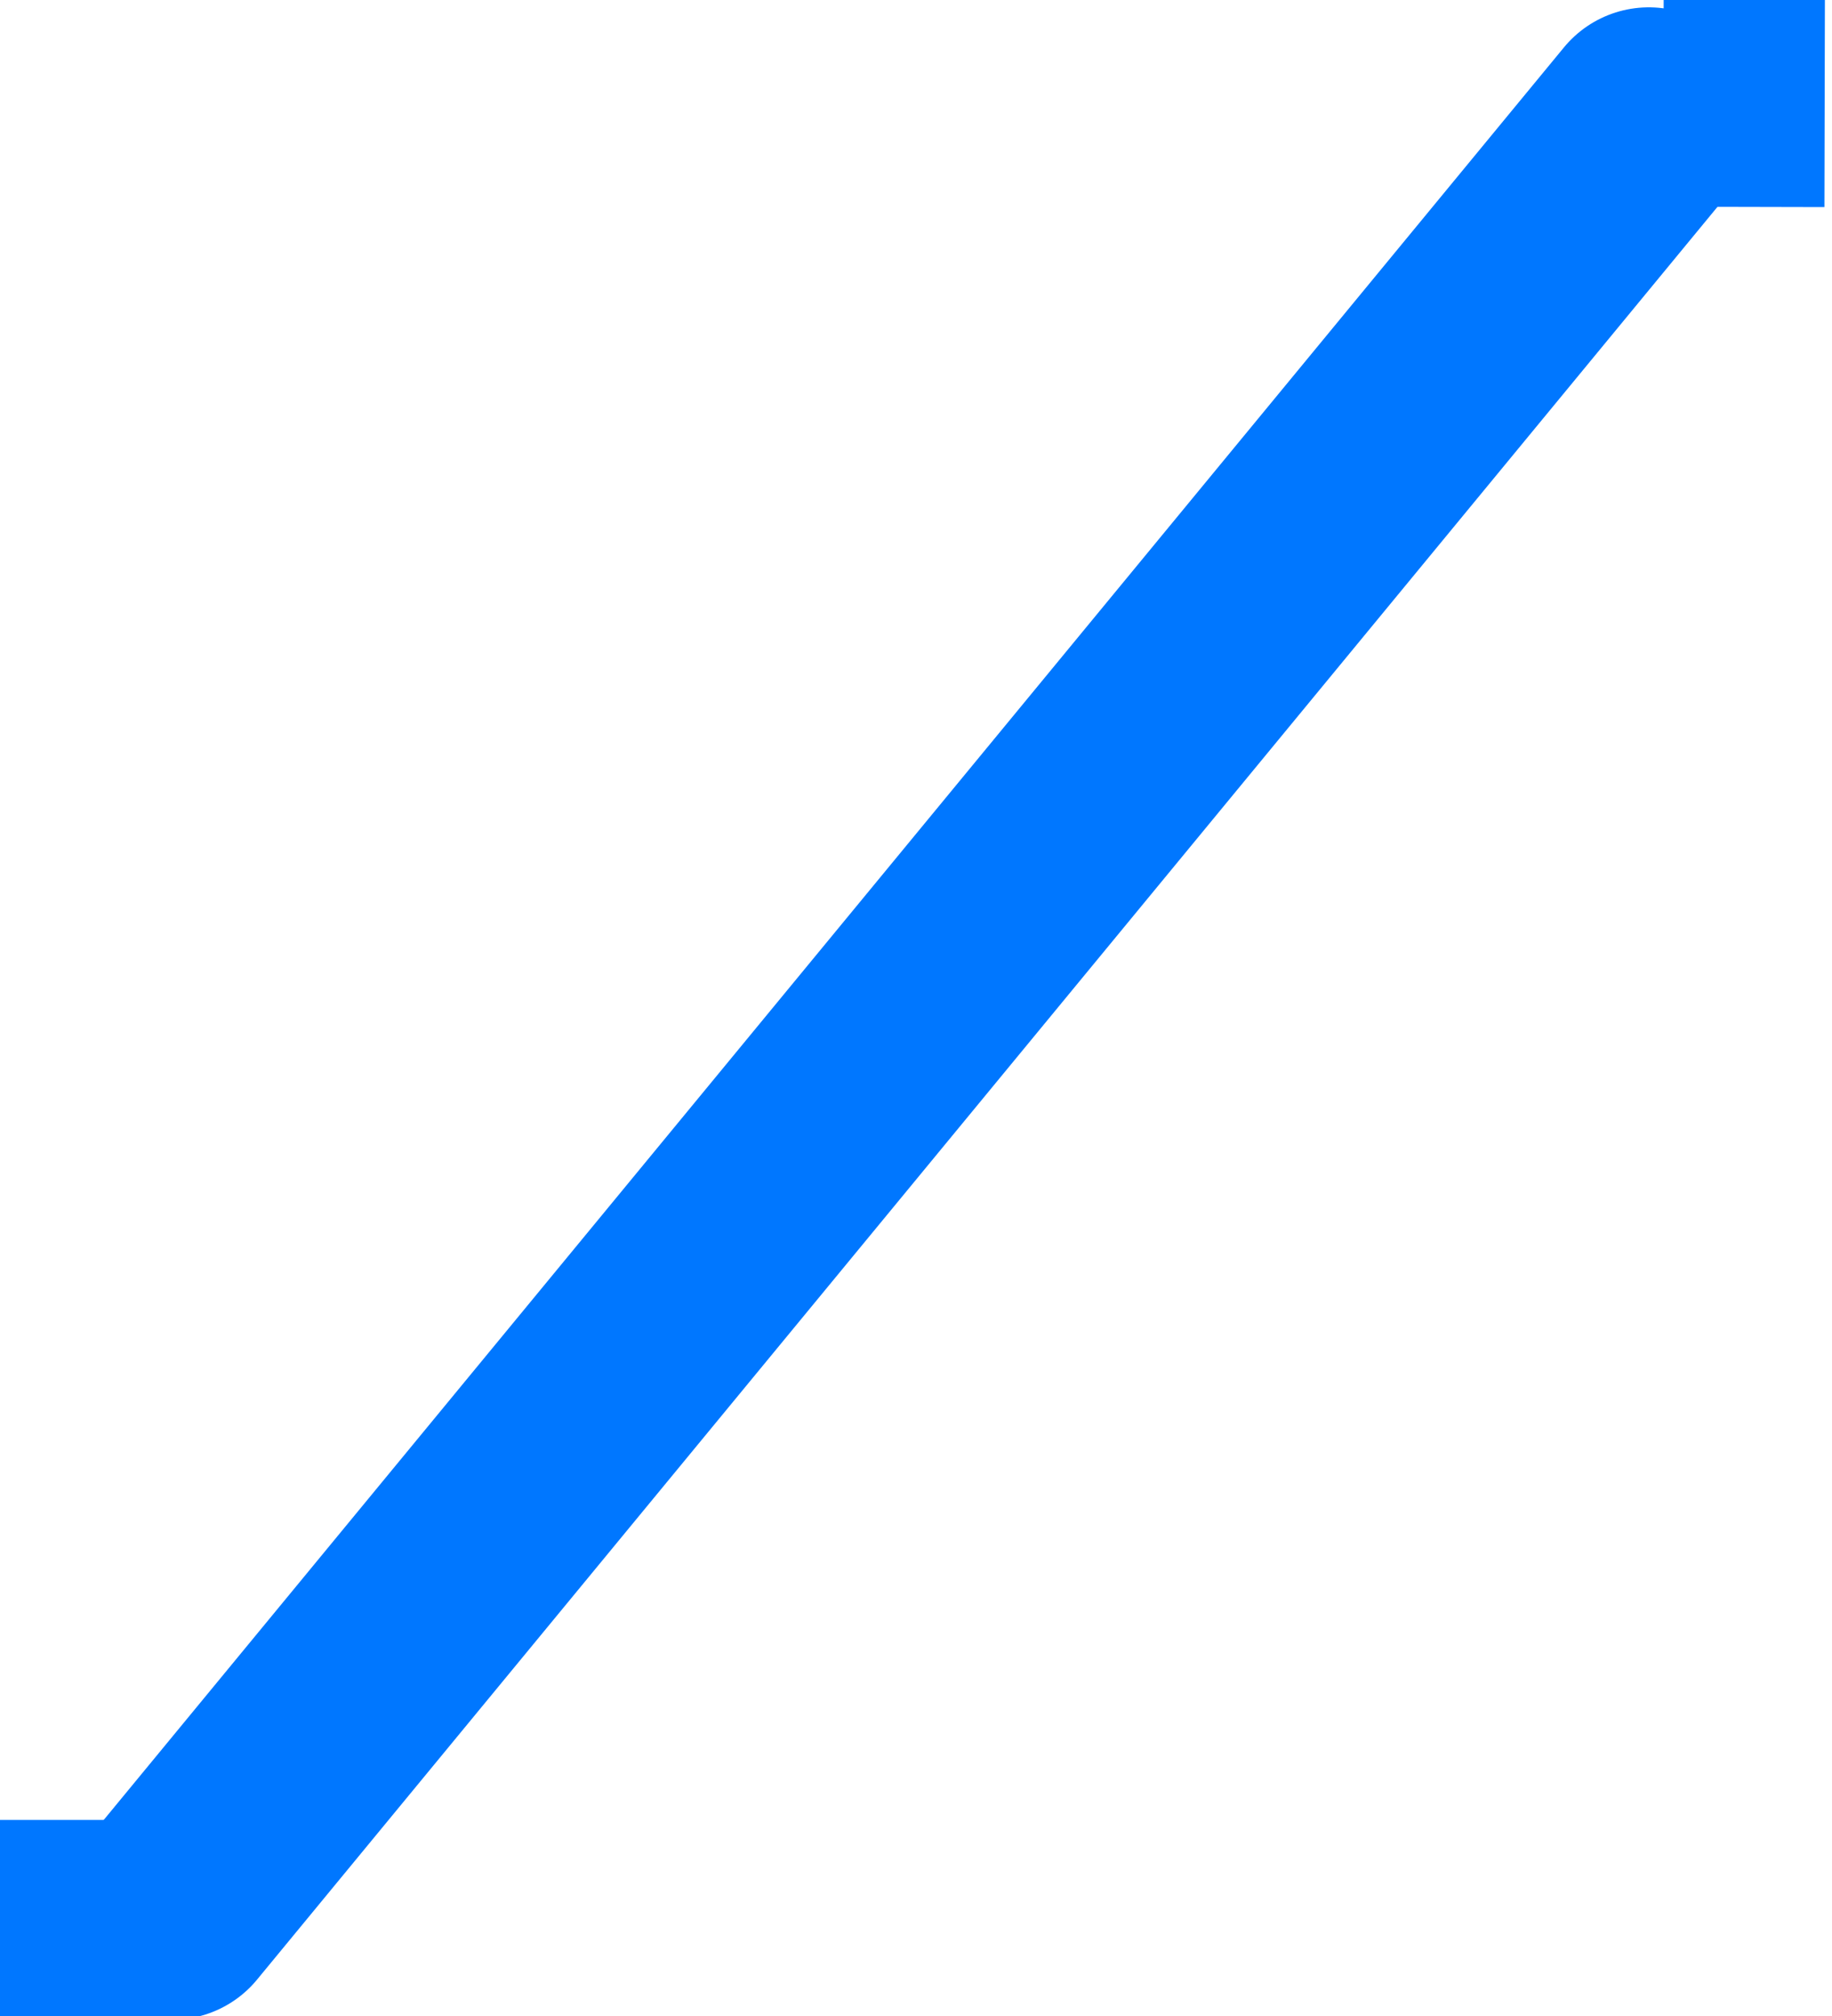 <svg xmlns="http://www.w3.org/2000/svg" xmlns:se="http://svg-edit.googlecode.com" xmlns:xlink="http://www.w3.org/1999/xlink" xmlns:dc="http://purl.org/dc/elements/1.1/" 
    xmlns:cc="http://creativecommons.org/ns#" xmlns:rdf="http://www.w3.org/1999/02/22-rdf-syntax-ns#" 
    xmlns:inkscape="http://www.inkscape.org/namespaces/inkscape" 
    width="50" height="55">                                                           
    <g>
        <path fill="none" stroke="#0077ff" stroke-width="6" stroke-linecap="bevel" stroke-linejoin="bevel" opacity="1" 
            d="M 14.8 2.65 L 10.4 2.64" 
            transform="matrix(1 0 0 1 35 0)">
        </path>
        <path fill="none" stroke="#0077ff" stroke-width="6" stroke-linecap="bevel" stroke-linejoin="bevel" opacity="1" 
            d="M 15 2.65 L 10.4 2.65" 
            transform="matrix(1 0 0 1 -11 50)">
        </path>
        <path fill="none" stroke="#0077ff" stroke-width="6" stroke-linecap="round" stroke-linejoin="round" opacity="1" 
            d="M 45 2.5 L 4.7 51.4" 
            transform="matrix(1 0 0 1 0 0.7)">
        </path>
    </g>
</svg>